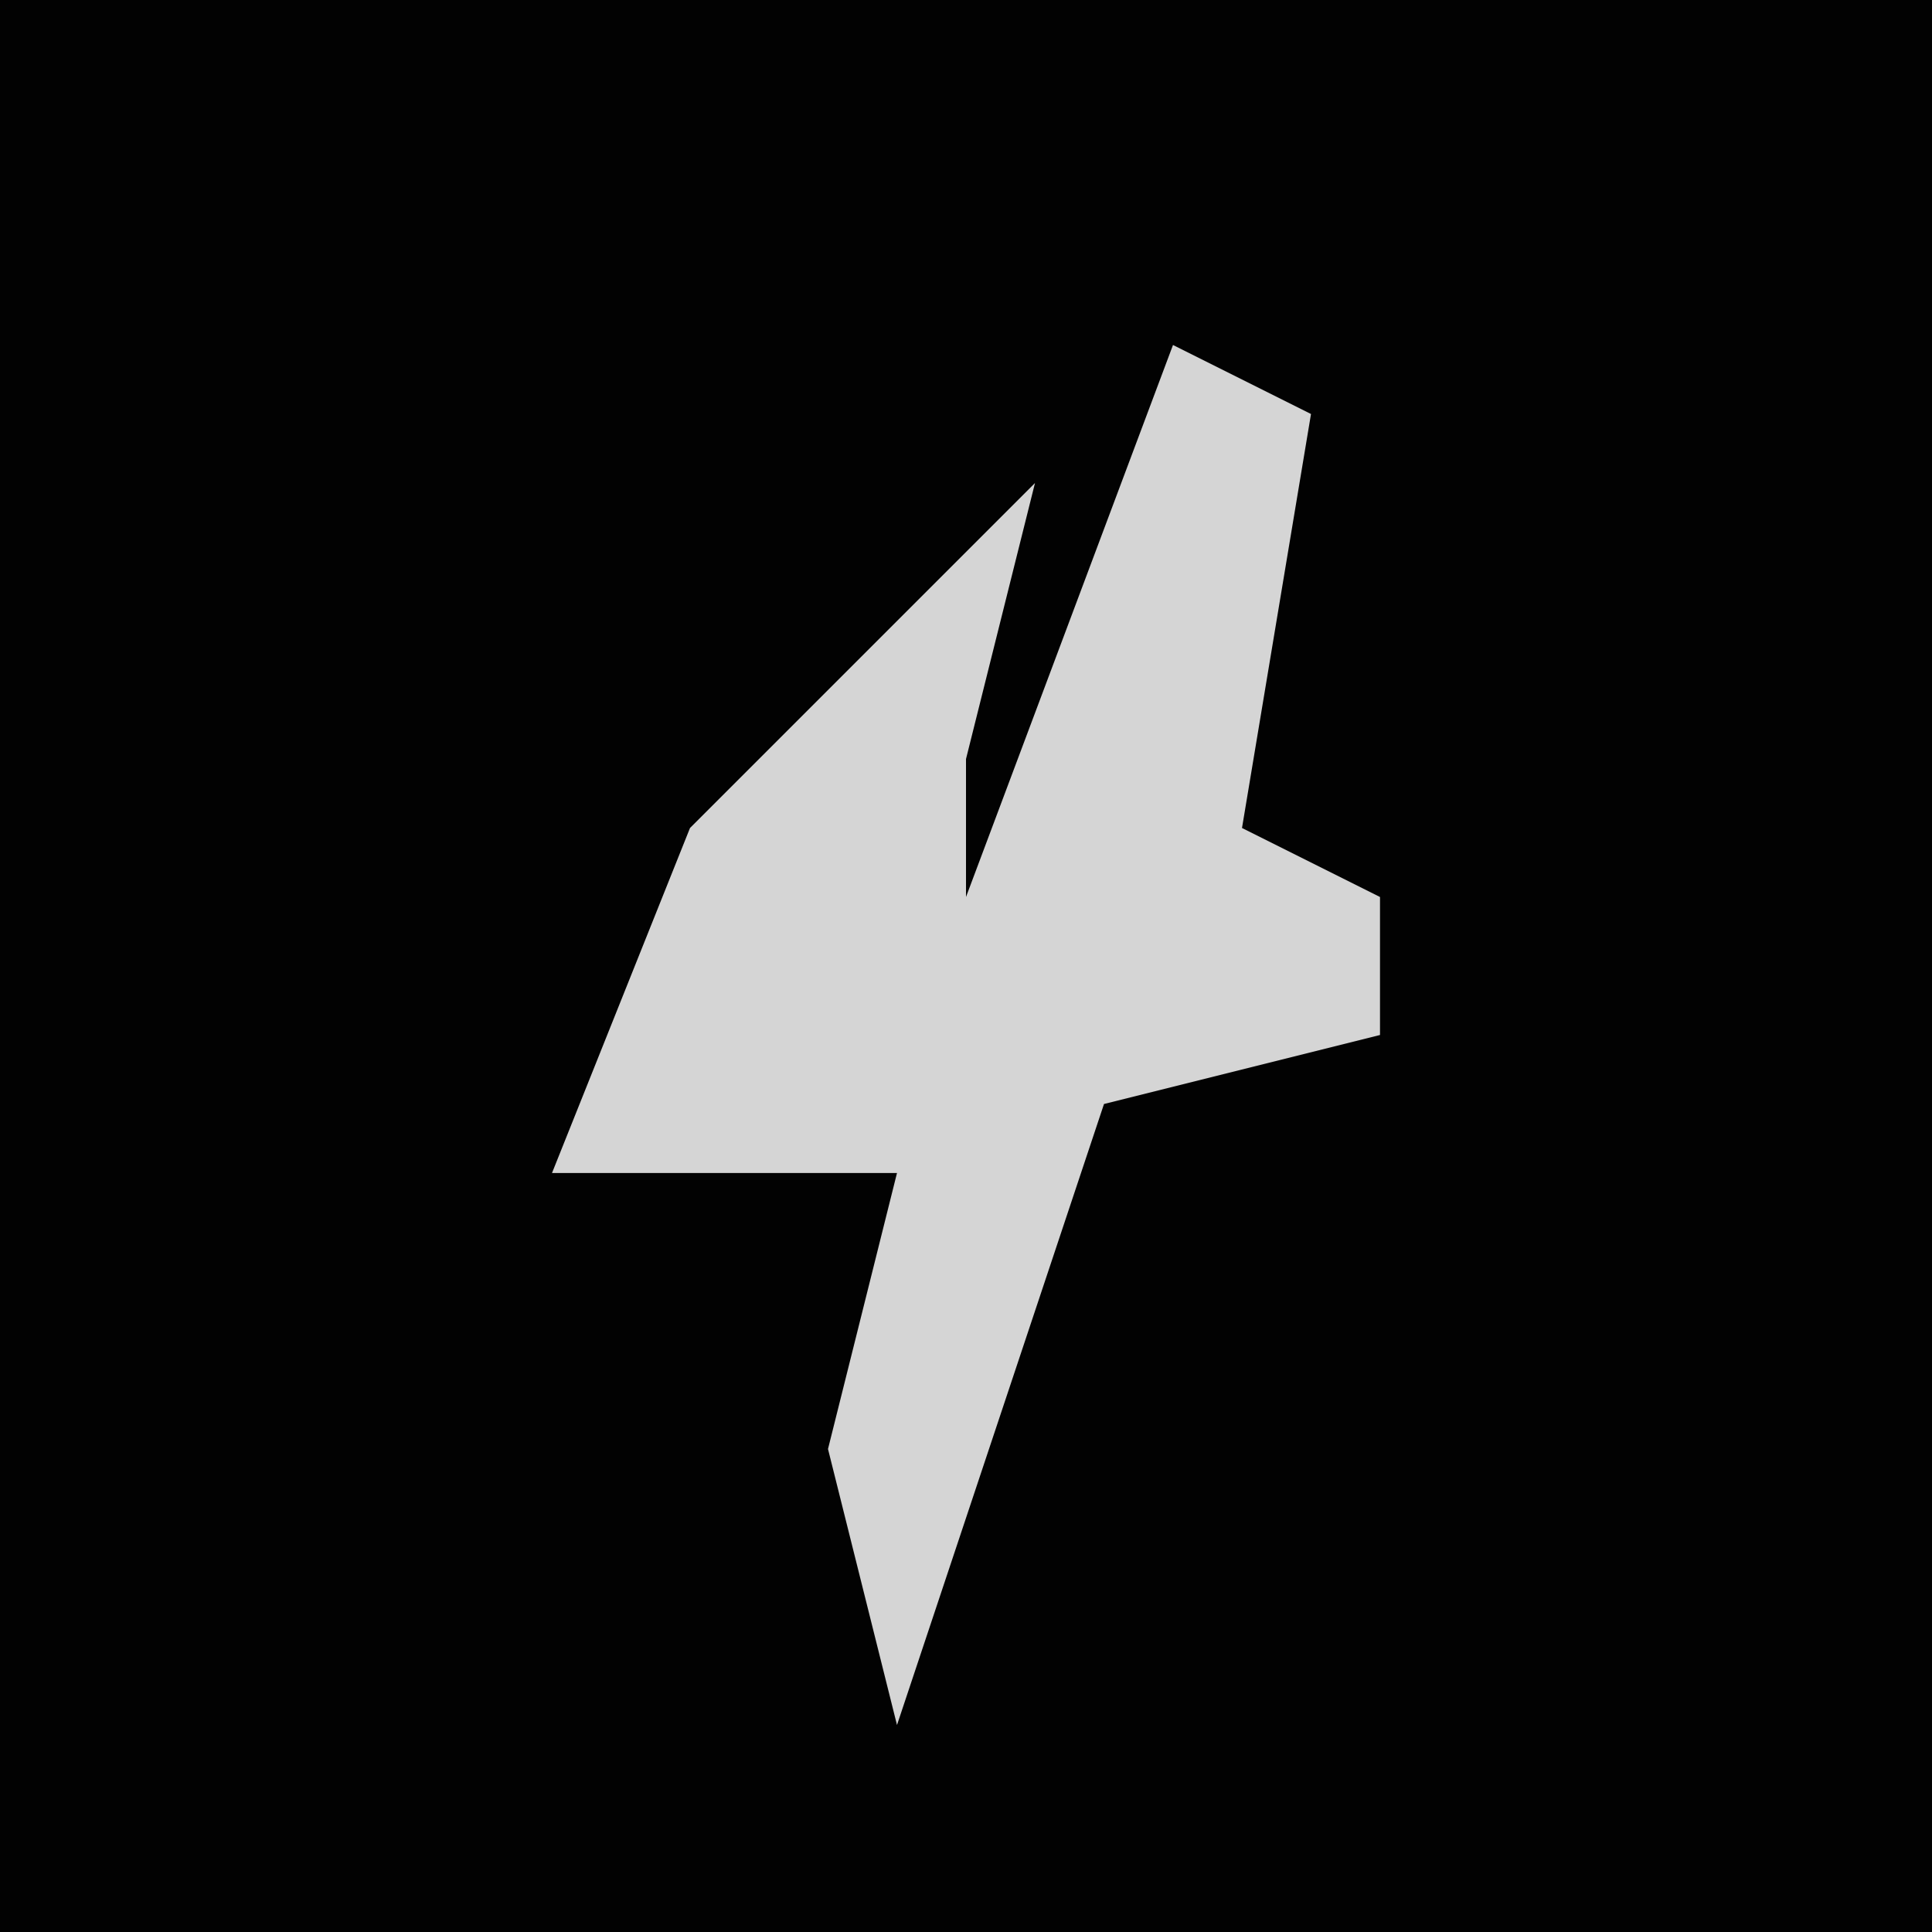 <?xml version="1.0" encoding="UTF-8"?>
<svg version="1.1" xmlns="http://www.w3.org/2000/svg" width="28" height="28">
<path d="M0,0 L28,0 L28,28 L0,28 Z " fill="#020202" transform="translate(0,0)"/>
<path d="M0,0 L2,1 L1,7 L3,8 L3,10 L-1,11 L-4,20 L-5,16 L-4,12 L-9,12 L-7,7 L-2,2 L-3,6 L-3,8 Z " fill="#D5D5D5" transform="translate(17,5)"/>
</svg>
